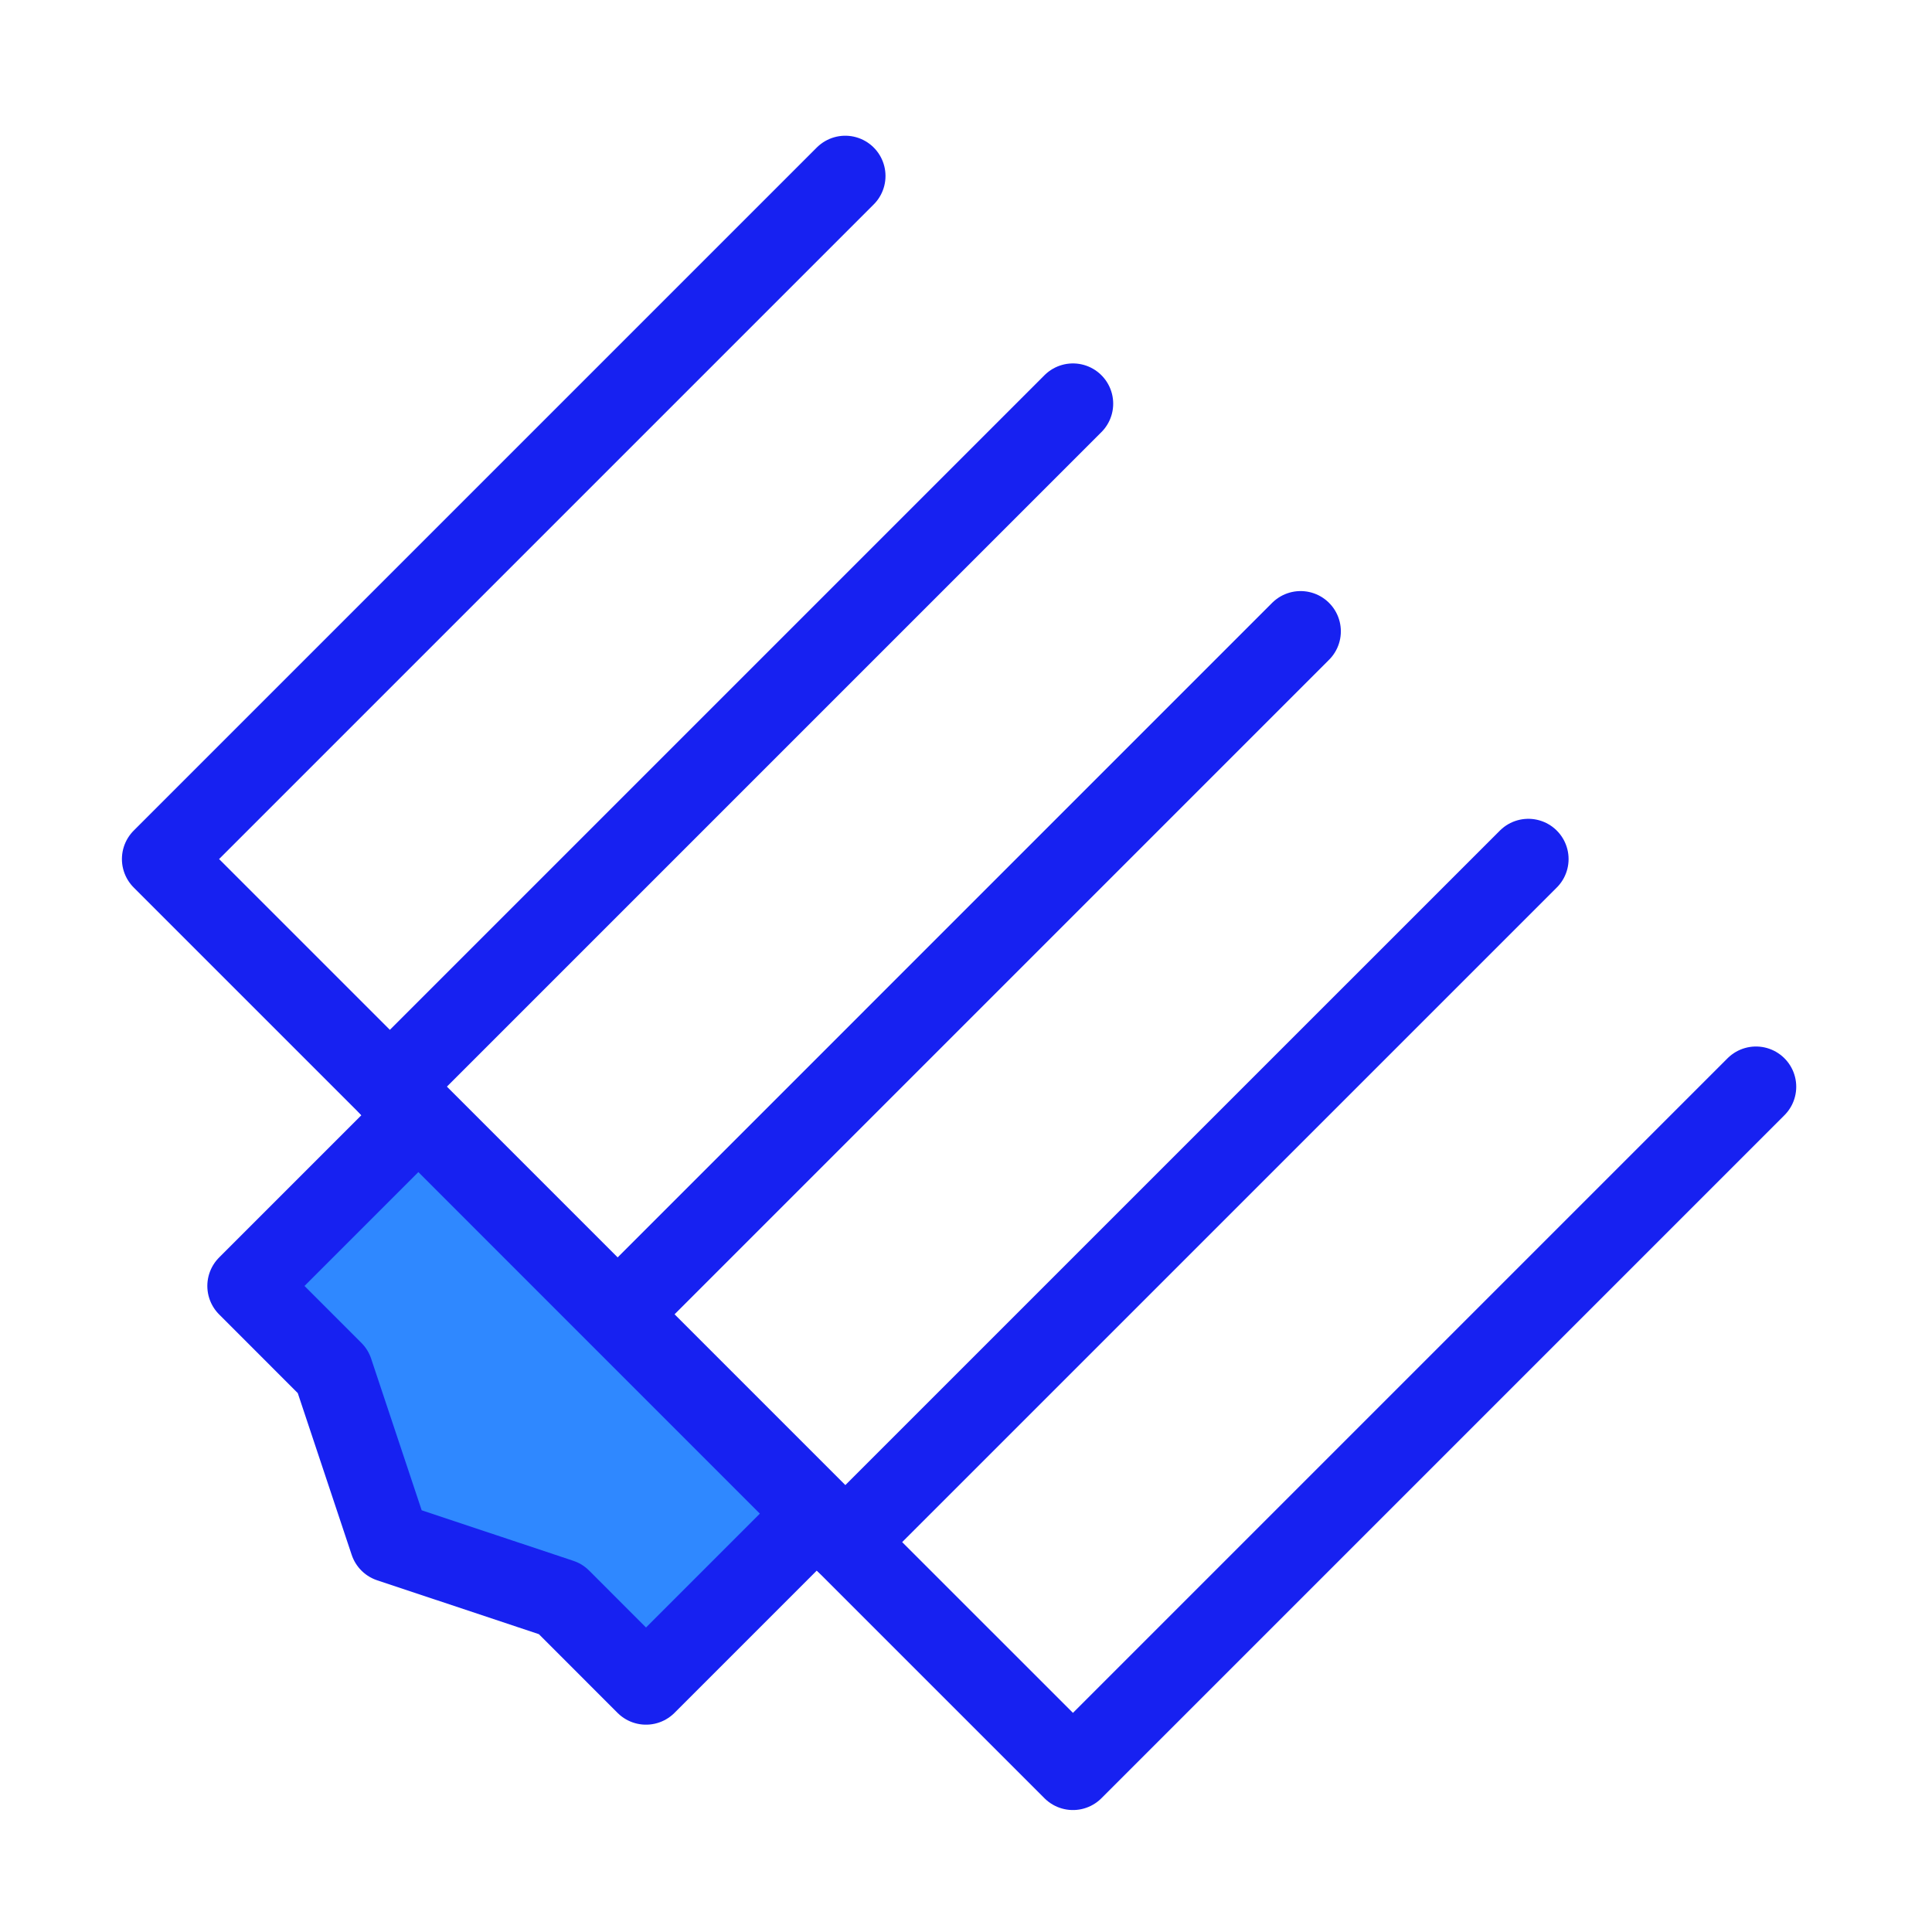<?xml version="1.0" encoding="UTF-8"?><svg width="24" height="24" viewBox="0 0 48 48" fill="none" xmlns="http://www.w3.org/2000/svg"><g clip-path="url(#icon-7c1e14881a6d40)"><path d="M21 4.372L4.029 21.343L26.657 43.97L43.627 27" stroke="#1721F1" stroke-width="2" stroke-linecap="round" stroke-linejoin="round"/><path d="M26.657 10.029L9.687 26.999" stroke="#1721F1" stroke-width="2" stroke-linecap="round" stroke-linejoin="round"/><path d="M32.313 15.685L15.343 32.656" stroke="#1721F1" stroke-width="2" stroke-linecap="round" stroke-linejoin="round"/><path d="M37.971 21.343L21 38.313" stroke="#1721F1" stroke-width="2" stroke-linecap="round" stroke-linejoin="round"/><path d="M16.05 41.849L20.293 37.606L10.394 27.706L6.151 31.949L8.272 34.071L9.686 38.313L13.929 39.727L16.05 41.849Z" fill="#2F88FF" stroke="#1721F1" stroke-width="2" stroke-linecap="round" stroke-linejoin="round"/></g><defs><clipPath id="icon-7c1e14881a6d40"><rect width="48" height="48" fill="#1721F1"/></clipPath></defs></svg>